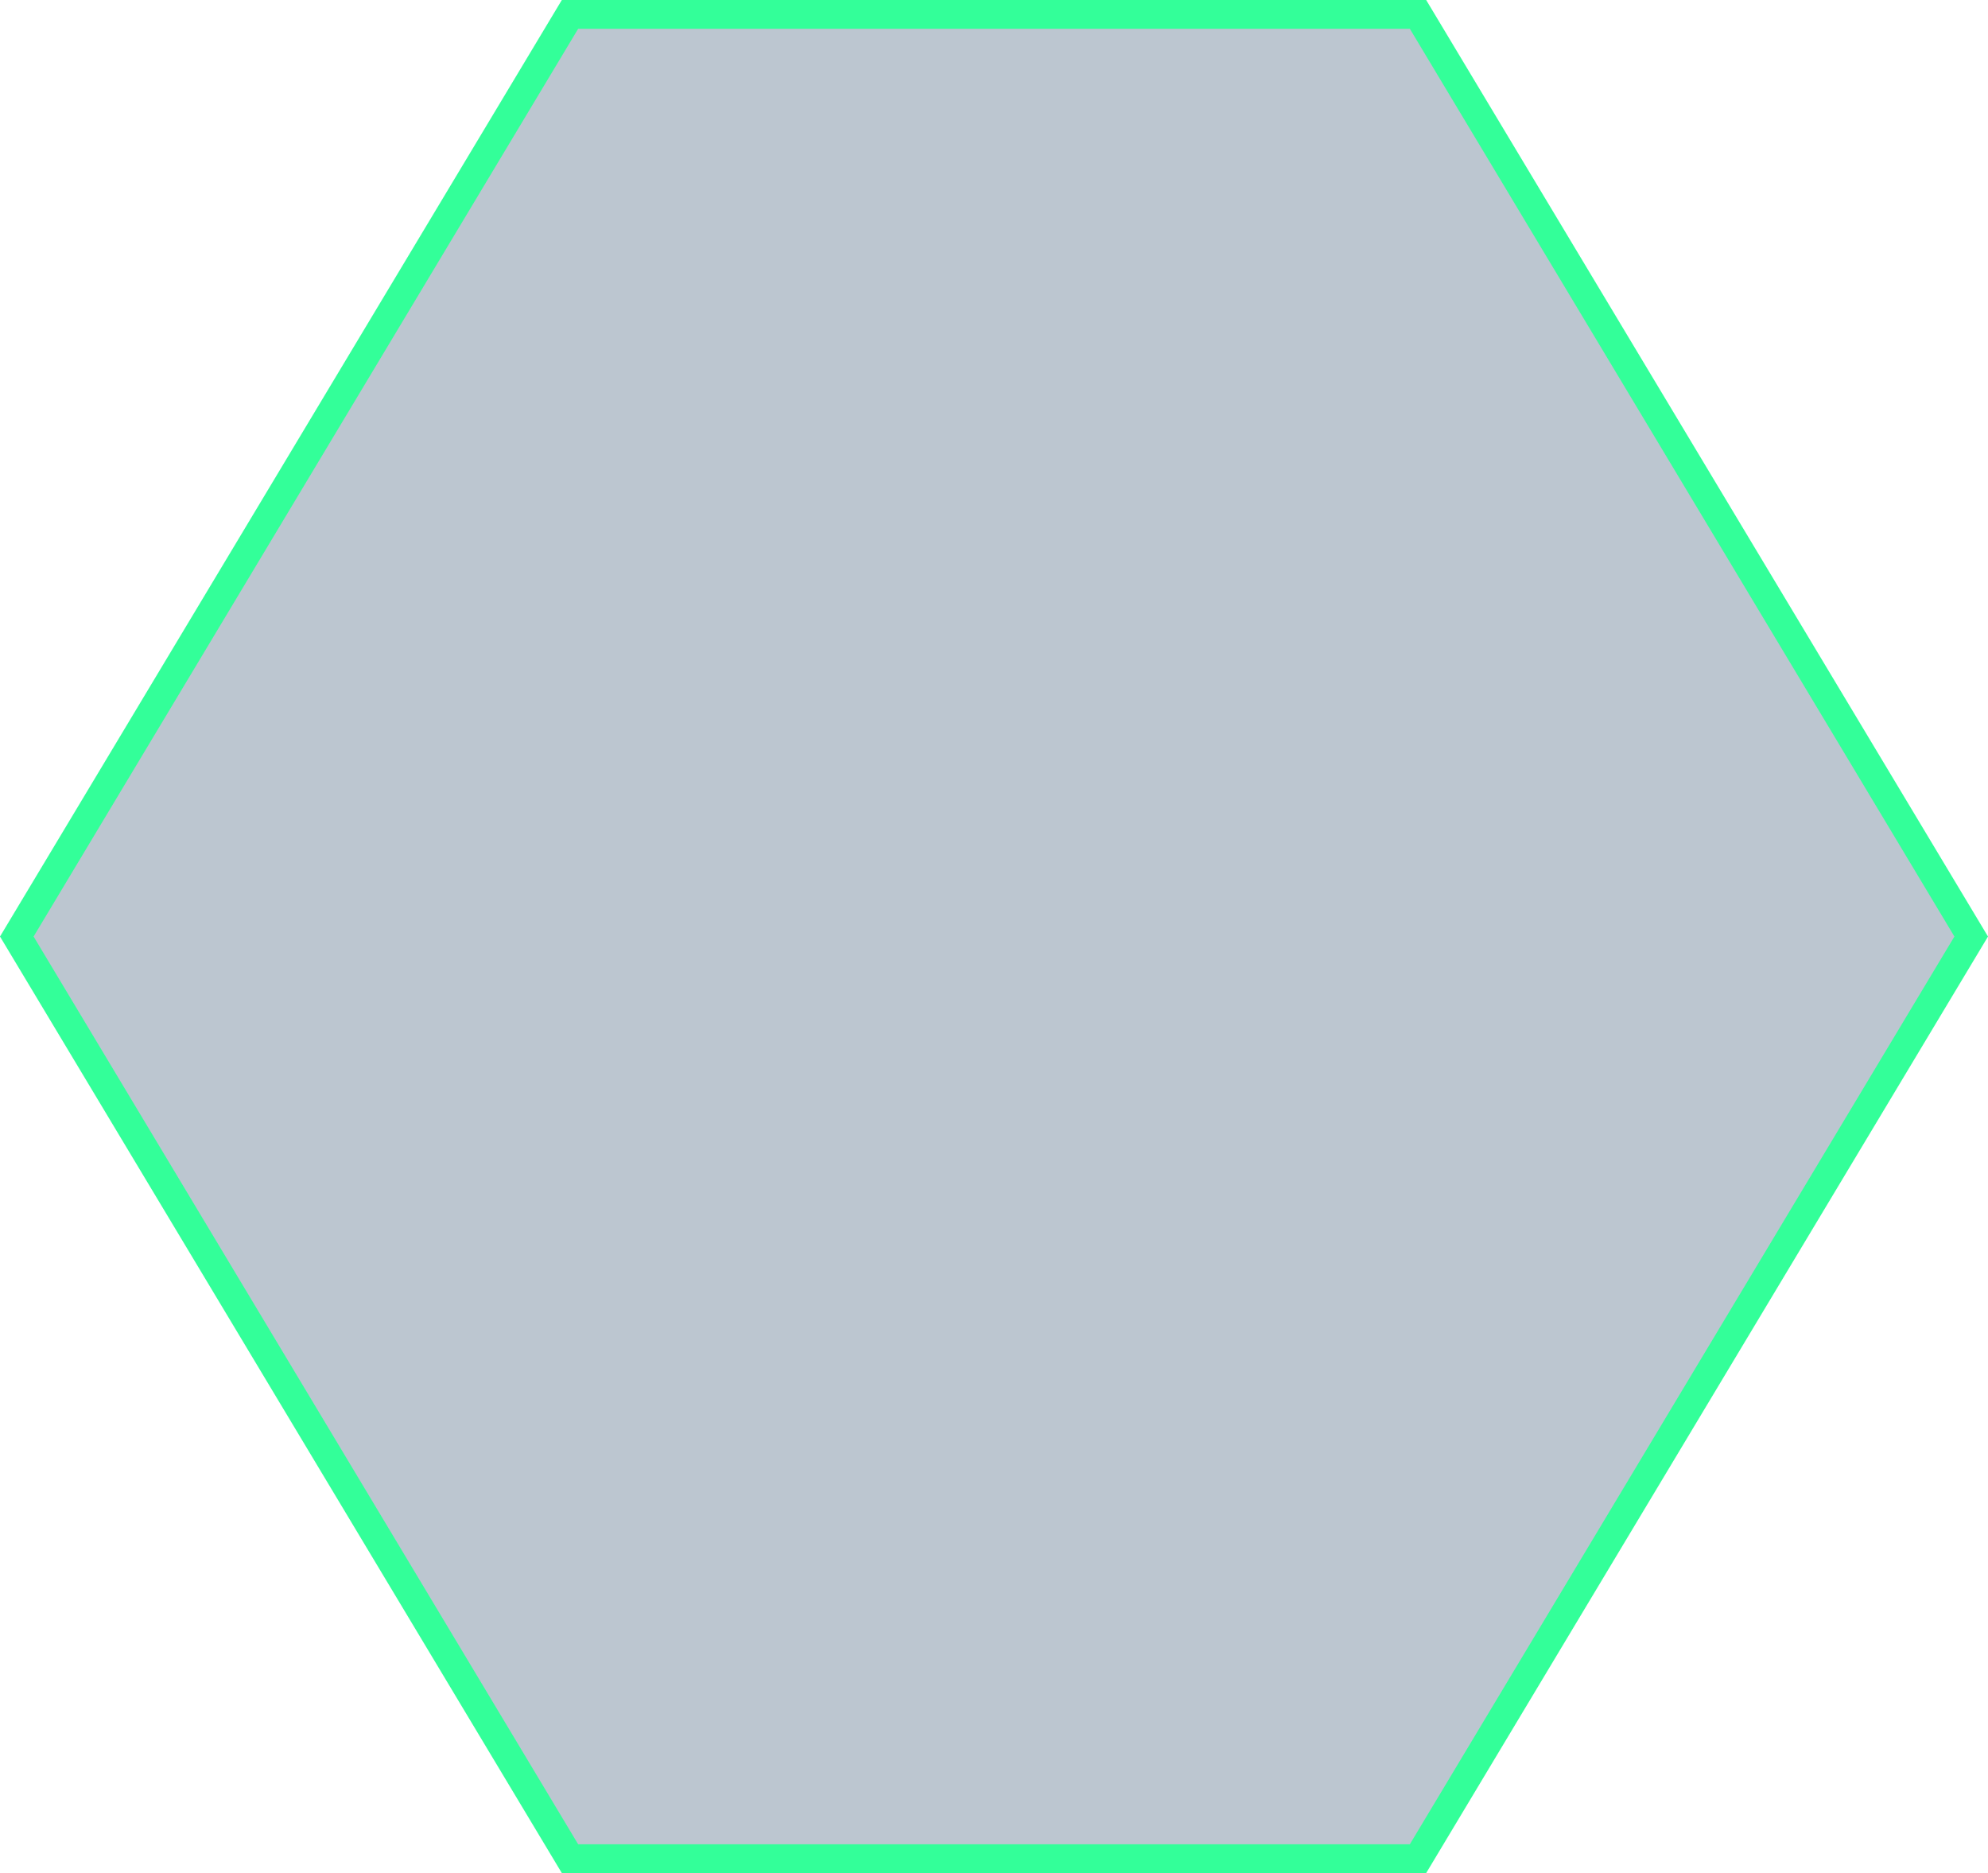 ﻿<?xml version="1.0" encoding="utf-8"?>
<svg version="1.1" xmlns:xlink="http://www.w3.org/1999/xlink" width="69px" height="65px" xmlns="http://www.w3.org/2000/svg">
  <g transform="matrix(1 0 0 1 -1495 -383 )">
    <path d="M 1495.583 415.5  L 1514.783 383.5  L 1544.217 383.5  L 1563.417 415.5  L 1544.217 447.5  L 1514.783 447.5  L 1495.583 415.5  Z " fill-rule="nonzero" fill="#062c51" stroke="none" fill-opacity="0.267" />
    <path d="M 1495 415.5  L 1514.5 383  L 1544.5 383  L 1564 415.5  L 1544.5 448  L 1514.5 448  L 1495 415.5  Z M 1515.066 384  L 1496.166 415.5  L 1515.066 447  L 1543.934 447  L 1562.834 415.5  L 1543.934 384  L 1515.066 384  Z " fill-rule="nonzero" fill="#33ff99" stroke="none" />
  </g>
</svg>